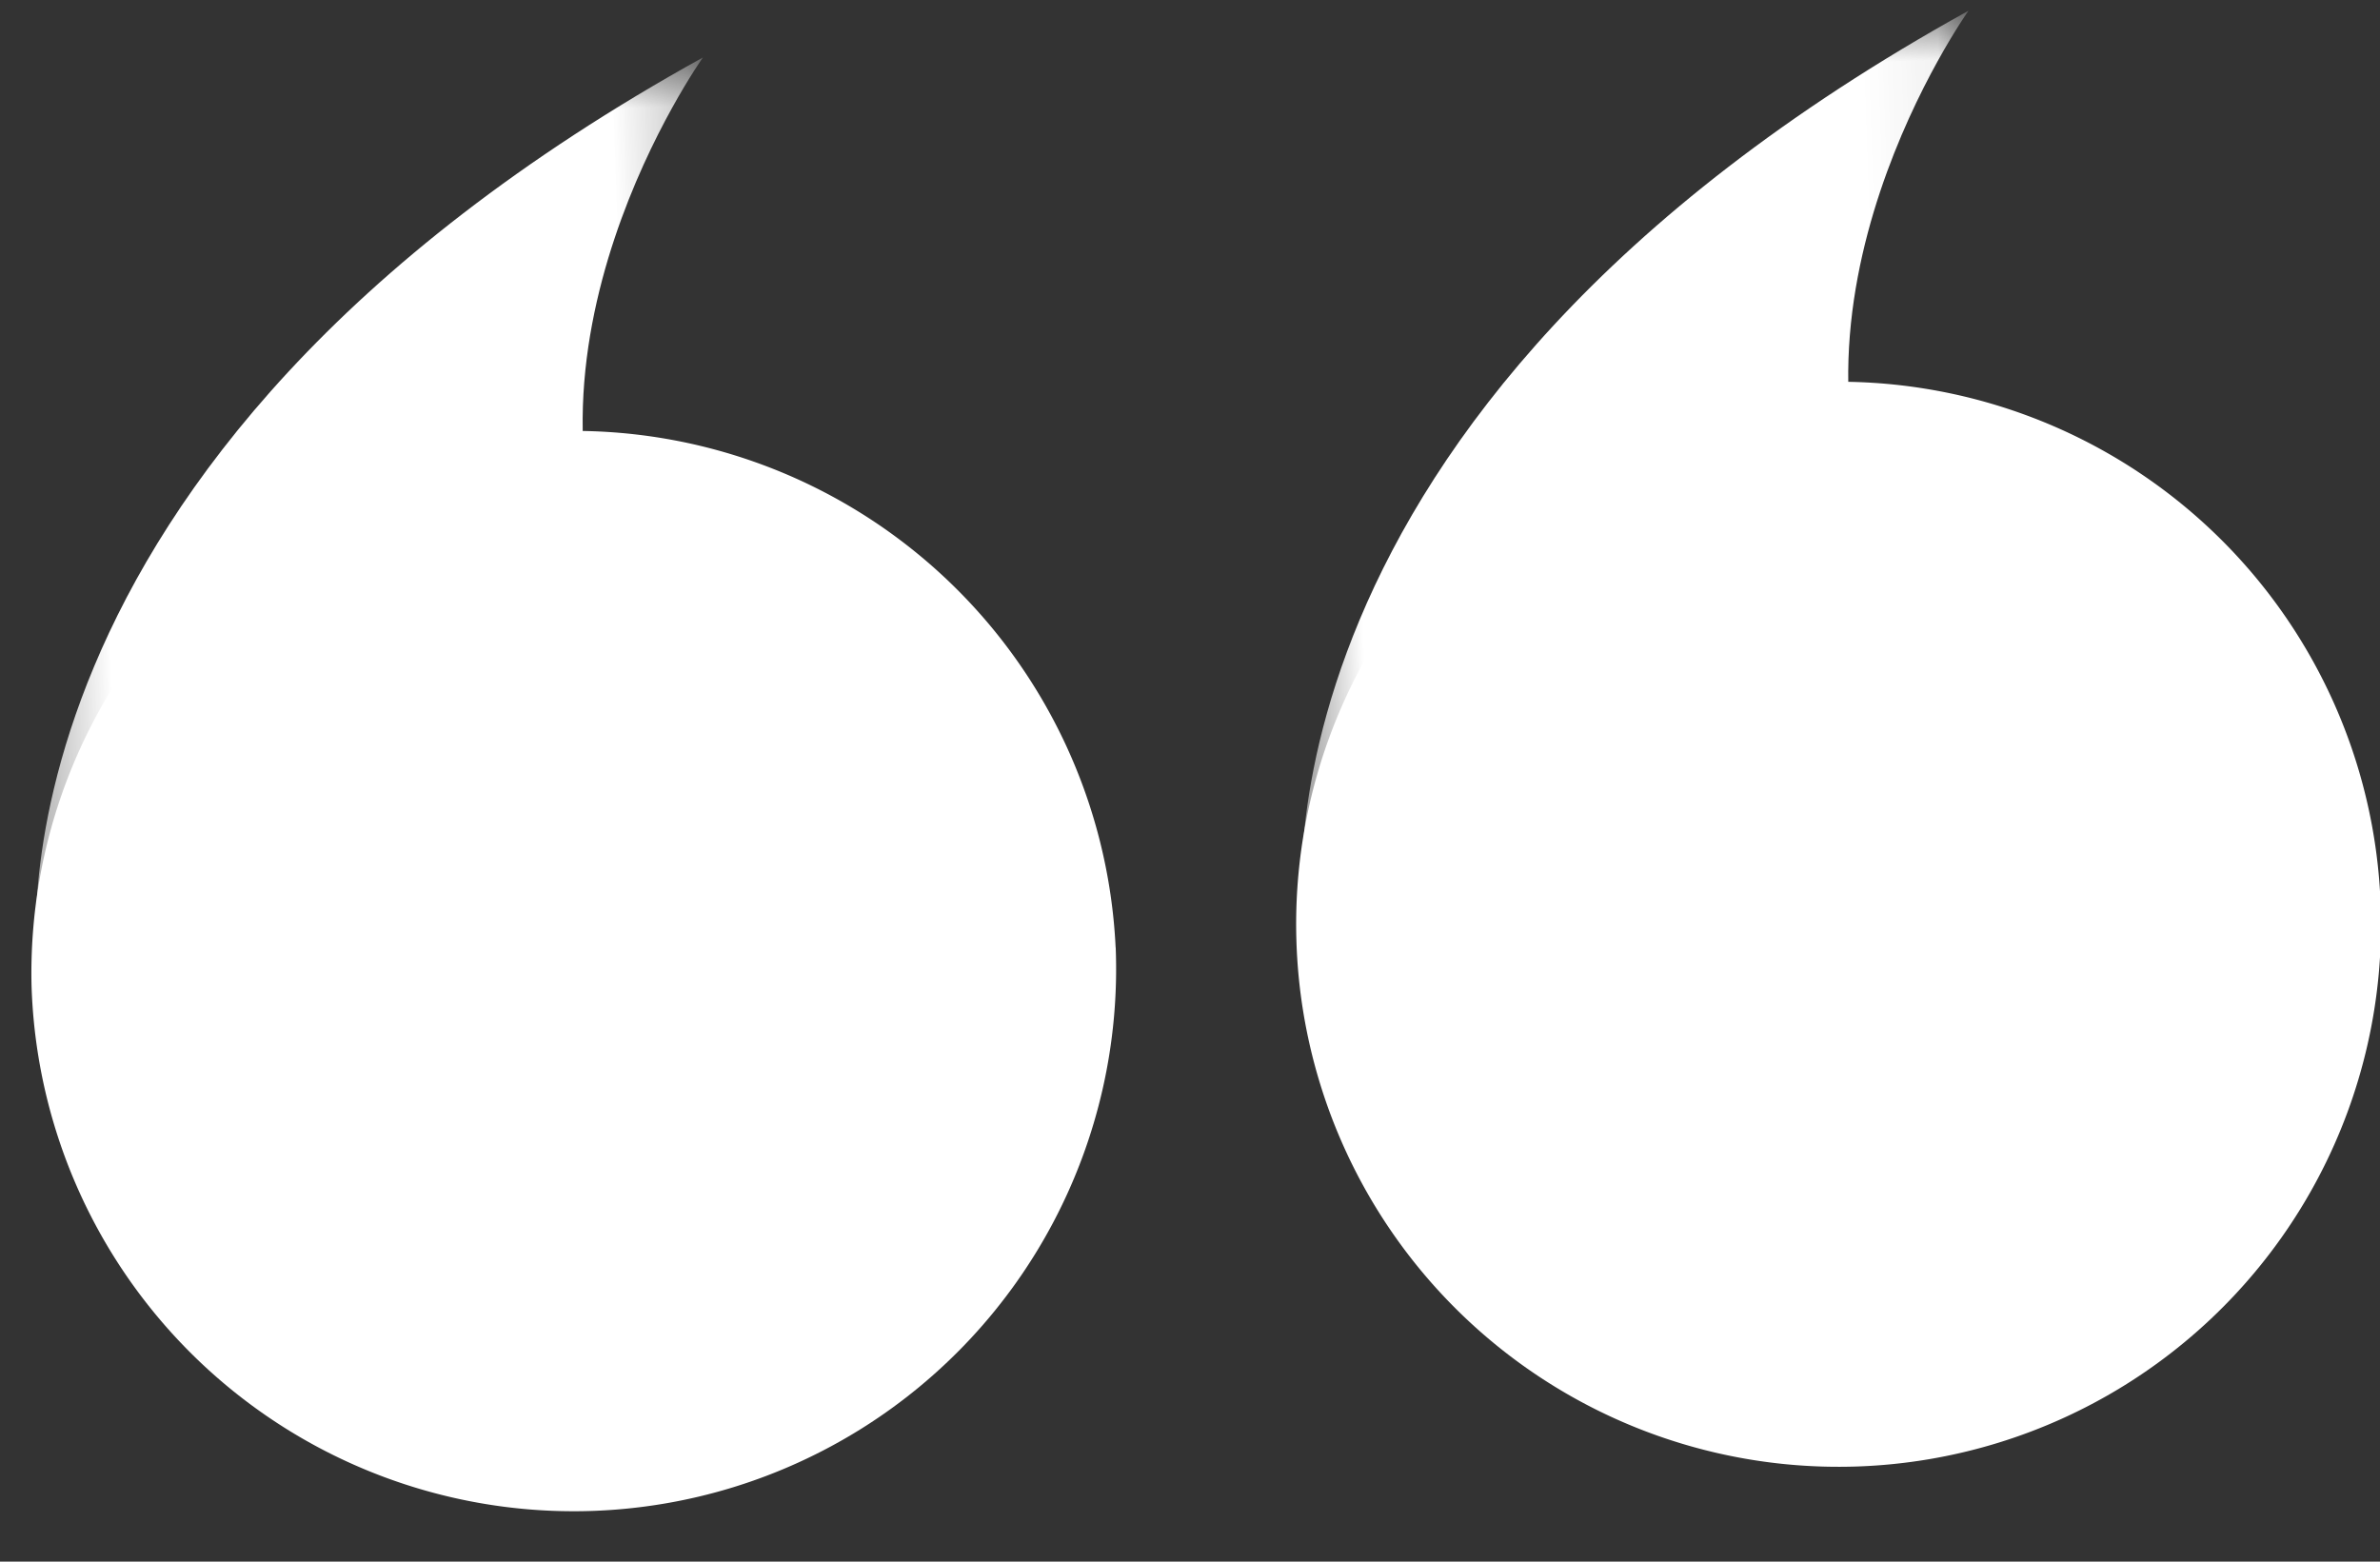 <svg xmlns="http://www.w3.org/2000/svg" xmlns:xlink="http://www.w3.org/1999/xlink" width="32" height="21" viewBox="0 0 32 21"><rect x="0" y="0" width="32" height="21" fill="#333333" stroke="none"/><defs><path id="a" d="M.266.21h9.38v11.945H.266z"/><path id="c" d="M.067.21h9.38v11.945H.066z"/></defs><g fill="none" fill-rule="evenodd"><path fill="#FFF" d="M15.001 12.742a7.293 7.293 0 1 1-14.577.508A7.293 7.293 0 0 1 15 12.742"/><g transform="rotate(178 4.958 6.544)"><mask id="b" fill="#fff"><use xlink:href="#a"/></mask><path fill="#FFF" d="M9.635.21s.712 6.82-9.369 11.945c0 0 2.972-3.88 1.26-7.471L9.635.21z" mask="url(#b)"/></g><path fill="#FFF" d="M32.008 12.148a7.293 7.293 0 1 1-14.577.509 7.293 7.293 0 0 1 14.577-.51"/><g transform="rotate(178 13.372 6.38)"><mask id="d" fill="#fff"><use xlink:href="#c"/></mask><path fill="#FFF" d="M9.435.21S10.15 7.03.067 12.155c0 0 2.972-3.88 1.26-7.471L9.436.21z" mask="url(#d)"/></g></g></svg>